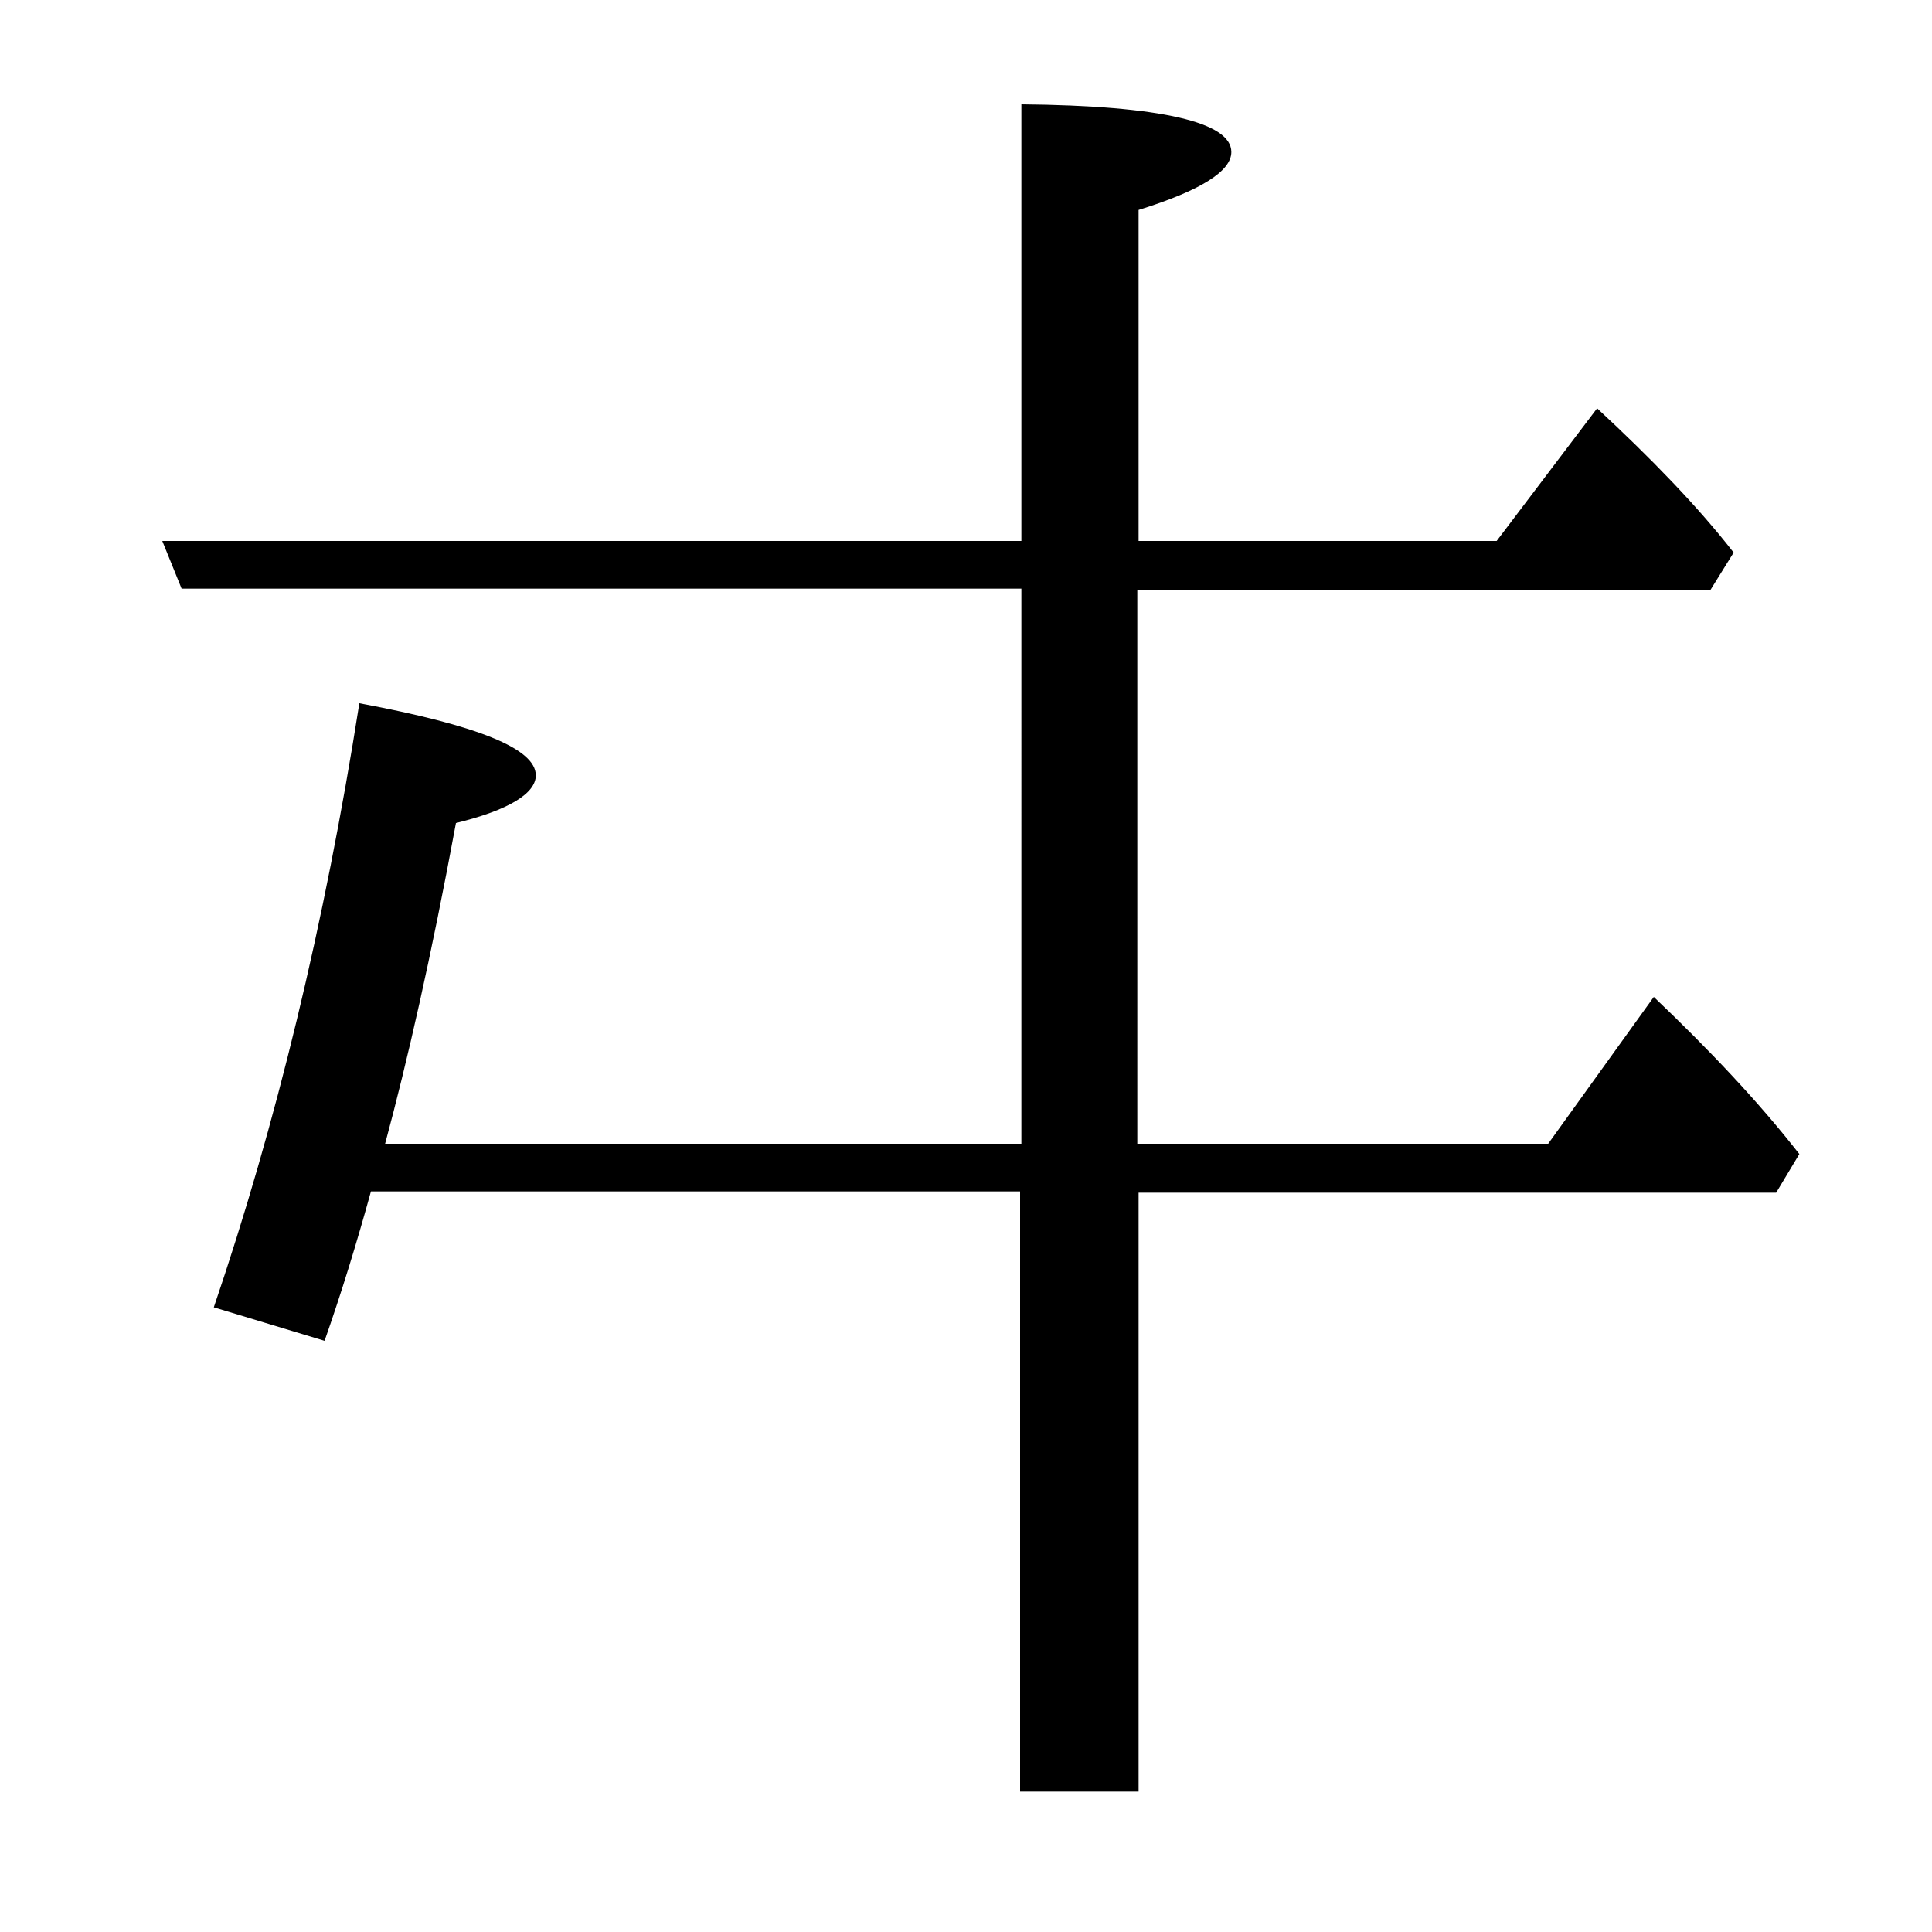 <?xml version="1.0" encoding="utf-8"?>
<!-- Generator: Adobe Illustrator 19.0.0, SVG Export Plug-In . SVG Version: 6.00 Build 0)  -->
<svg version="1.1" id="圖層_1" xmlns="http://www.w3.org/2000/svg" xmlns:xlink="http://www.w3.org/1999/xlink" x="0px" y="0px"
	 viewBox="45 -33.8 150 150" style="enable-background:new 45 -33.8 150 150;" xml:space="preserve">
<style type="text/css">
	.st0{enable-background:new    ;}
</style>
<g class="st0">
	<path d="M74.9,55h49.4V11.9H59.1l-1.5-3.7h66.7v-33.9c10.9,0.1,16.3,1.4,16.3,3.7c0,1.5-2.4,3-7.2,4.5V8.2h27.8l7.8-10.3
		c4.2,3.9,7.8,7.6,10.6,11.2l-1.8,2.9h-44.5V55h31.9l8.2-11.4c4.3,4.1,8.1,8.1,11.3,12.2l-1.8,3h-49.5v46.5h-9.2V58.7H73.8
		c-1.1,4-2.3,7.9-3.6,11.6l-8.6-2.6c4.8-14.1,8.6-29.7,11.3-46.9c9.1,1.7,13.7,3.5,13.7,5.6c0,1.4-2.1,2.7-6.2,3.7
		C78.5,40.4,76.6,48.7,74.9,55z"/>
</g>
</svg>
